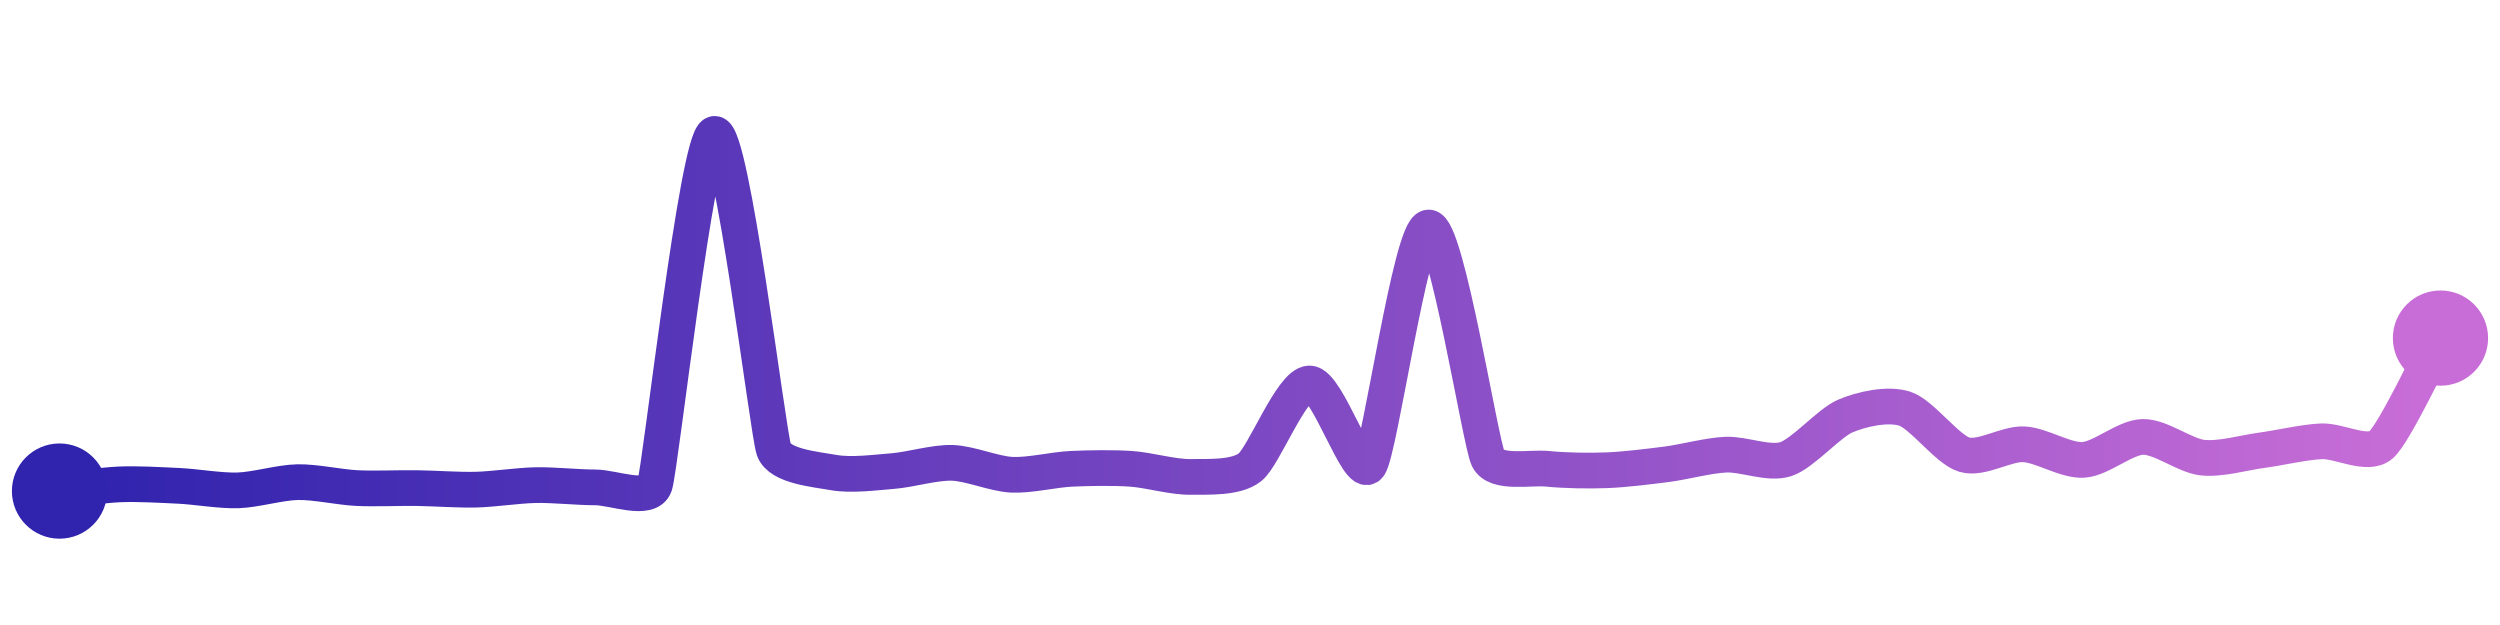 <svg width="200" height="50" viewBox="0 0 210 50" xmlns="http://www.w3.org/2000/svg">
    <defs>
        <linearGradient x1="0%" y1="0%" x2="100%" y2="0%" id="a">
            <stop stop-color="#3023AE" offset="0%"/>
            <stop stop-color="#C86DD7" offset="100%"/>
        </linearGradient>
    </defs>
    <path stroke="url(#a)"
          stroke-width="3"
          stroke-linejoin="round"
          stroke-linecap="round"
          d="M5 40 C 6.49 39.83, 8.5 39.51, 10 39.44 S 13.5 39.49, 15 39.56 S 18.5 39.99, 20 39.94 S 23.5 39.28, 25 39.25 S 28.5 39.68, 30 39.75 S 33.5 39.73, 35 39.75 S 38.5 39.92, 40 39.88 S 43.5 39.53, 45 39.5 S 48.5 39.69, 50 39.69 S 54.52 40.92, 55 39.5 S 58.56 10.43, 60 10 S 64.5 35.09, 65 36.51 S 68.52 38.17, 70 38.44 S 73.5 38.44, 75 38.32 S 78.5 37.58, 80 37.63 S 83.5 38.56, 85 38.63 S 88.5 38.2, 90 38.13 S 93.5 38.03, 95 38.13 S 98.5 38.83, 100 38.81 S 103.82 38.93, 105 38 S 108.5 30.98, 110 30.96 S 114.09 39.07, 115 37.88 S 118.5 17.95, 120 17.86 S 124.34 35.91, 125 37.26 S 128.51 37.98, 130 38.13 S 133.5 38.31, 135 38.25 S 138.51 37.94, 140 37.75 S 143.5 37, 145 36.94 S 148.57 37.78, 150 37.32 S 153.62 34.29, 155 33.7 S 158.57 32.62, 160 33.08 S 163.56 36.51, 165 36.94 S 168.5 36, 170 36.07 S 173.5 37.47, 175 37.38 S 178.5 35.48, 180 35.45 S 183.51 37.02, 185 37.19 S 188.51 36.77, 190 36.57 S 193.5 35.89, 195 35.82 S 198.87 37.11, 200 36.13 S 204.27 28.46, 205 27.15"
          fill="none"/>
    <circle r="4" cx="5" cy="40" fill="#3023AE"/>
    <circle r="4" cx="205" cy="27.15" fill="#C86DD7"/>      
</svg>